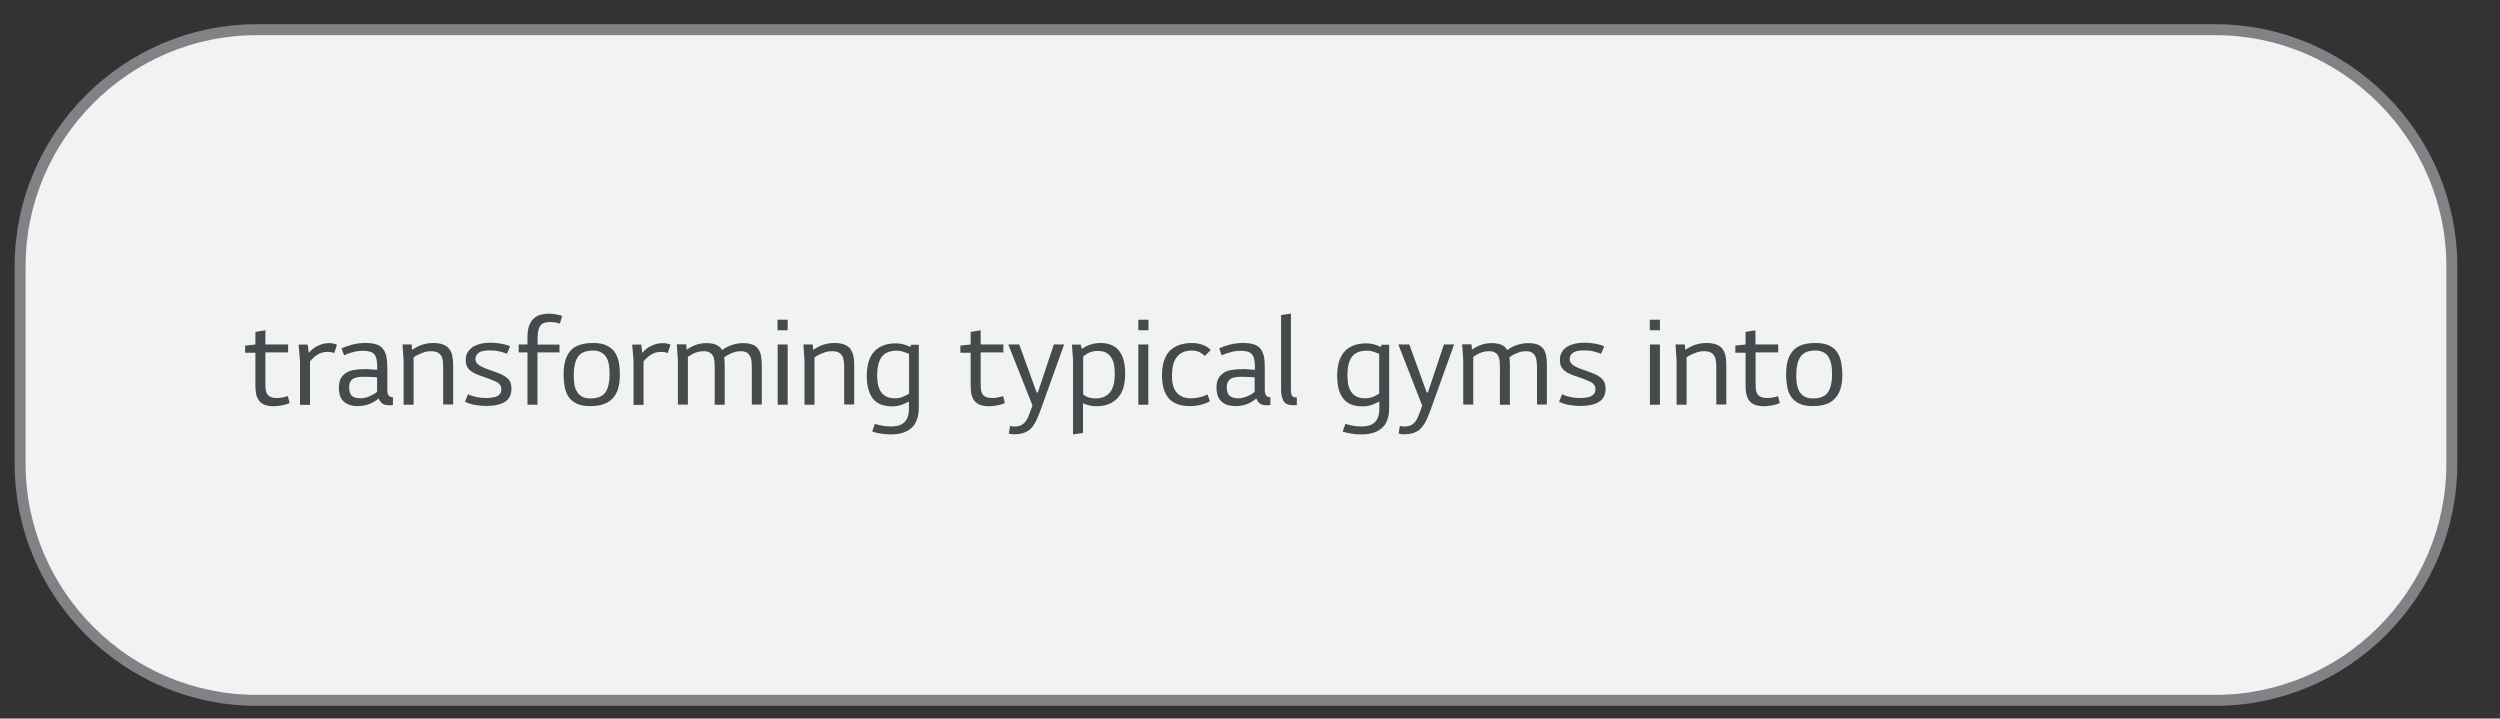 <?xml version="1.0" encoding="utf-8"?>
<!-- Generator: Adobe Illustrator 23.0.0, SVG Export Plug-In . SVG Version: 6.00 Build 0)  -->
<svg version="1.1" id="Layer_1" xmlns="http://www.w3.org/2000/svg" xmlns:xlink="http://www.w3.org/1999/xlink" x="0px" y="0px"
	 viewBox="0 0 182.66 52.5" style="enable-background:new 0 0 182.66 52.5;" xml:space="preserve">
<rect x="0" y="0" width="182.66" height="52.5" fill="#333333" stroke="none"/>
<style type="text/css">
	.st0{fill:#F1F2F2;stroke:#808285;stroke-width:0.8;stroke-miterlimit:10;}
	.st1{fill:#464A4C;}
</style>
<path class="st0" d="M161.86,51.17H18.75c-9.5,0-17.28-7.78-17.28-17.28V19.45c0-9.5,7.78-17.28,17.28-17.28h143.11
	c9.5,0,17.28,7.78,17.28,17.28v14.44C179.14,43.4,171.36,51.17,161.86,51.17z"/>
<g>
	<path class="st1" d="M19.39,25.75v2.17c0,0.19,0.01,0.36,0.02,0.5s0.05,0.27,0.11,0.36c0.05,0.1,0.14,0.17,0.25,0.22
		c0.12,0.05,0.27,0.08,0.46,0.08c0.27,0,0.53-0.05,0.8-0.14l0.13,0.51c-0.18,0.08-0.37,0.13-0.57,0.17
		c-0.2,0.04-0.39,0.06-0.59,0.06c-0.28,0-0.51-0.04-0.68-0.11c-0.18-0.08-0.31-0.18-0.41-0.32c-0.09-0.13-0.16-0.29-0.2-0.48
		c-0.03-0.19-0.05-0.39-0.05-0.6v-2.4h-0.75v-0.52l0.75-0.08v-0.92l0.73-0.12v1.04h1.66v0.58H19.39z"/>
	<path class="st1" d="M22.48,25.17l0.08,0.61c0.18-0.21,0.38-0.38,0.59-0.48c0.29-0.15,0.59-0.23,0.88-0.23
		c0.24,0,0.44,0.04,0.59,0.12l-0.2,0.61c-0.13-0.06-0.3-0.09-0.52-0.09c-0.27,0-0.52,0.08-0.76,0.24c-0.09,0.06-0.17,0.12-0.25,0.2
		c-0.08,0.07-0.16,0.16-0.24,0.25v3.18h-0.73v-3.2l-0.1-1.2H22.48z"/>
	<path class="st1" d="M28.7,29.59c-0.06,0.01-0.11,0.02-0.12,0.02h-0.15c-0.22,0-0.39-0.04-0.5-0.13s-0.2-0.21-0.27-0.37
		c-0.16,0.15-0.37,0.28-0.62,0.39c-0.26,0.11-0.55,0.17-0.9,0.17c-0.27,0-0.49-0.04-0.66-0.11c-0.18-0.07-0.32-0.17-0.43-0.29
		s-0.19-0.26-0.23-0.43c-0.04-0.16-0.06-0.34-0.06-0.53c0-0.27,0.05-0.49,0.14-0.66c0.09-0.17,0.22-0.3,0.38-0.41
		c0.17-0.1,0.37-0.18,0.59-0.21c0.23-0.04,0.48-0.06,0.75-0.06c0.18,0,0.34,0,0.48,0.02c0.13,0.01,0.28,0.02,0.46,0.03V26.8
		c0-0.21-0.02-0.4-0.05-0.55c-0.03-0.15-0.09-0.27-0.16-0.36s-0.19-0.16-0.33-0.2c-0.13-0.04-0.31-0.06-0.52-0.06
		c-0.25,0-0.5,0.04-0.75,0.11s-0.45,0.14-0.61,0.22l-0.19-0.51c0.23-0.1,0.48-0.19,0.78-0.27c0.3-0.08,0.62-0.12,0.96-0.12
		c0.3,0,0.56,0.03,0.77,0.09c0.2,0.06,0.37,0.16,0.49,0.3c0.12,0.14,0.22,0.33,0.27,0.56c0.05,0.23,0.08,0.51,0.08,0.84v1.59
		c0,0.23,0.03,0.38,0.1,0.46c0.06,0.09,0.17,0.12,0.31,0.12V29.59z M26.56,27.53c-0.4,0-0.67,0.06-0.82,0.19
		c-0.16,0.12-0.23,0.32-0.23,0.57c0,0.29,0.06,0.5,0.19,0.62c0.13,0.13,0.35,0.19,0.66,0.19c0.21,0,0.42-0.05,0.63-0.14
		c0.21-0.09,0.4-0.2,0.56-0.33v-1.06c-0.17-0.01-0.33-0.02-0.48-0.03C26.91,27.54,26.74,27.53,26.56,27.53z"/>
	<path class="st1" d="M30.08,25.17l0.02,0.39c0.19-0.12,0.38-0.23,0.59-0.32c0.32-0.12,0.64-0.18,0.96-0.18
		c0.3,0,0.54,0.04,0.72,0.11c0.19,0.07,0.34,0.18,0.45,0.32s0.19,0.32,0.23,0.52s0.06,0.45,0.06,0.71v2.83h-0.73V26.9
		c0-0.19-0.01-0.36-0.02-0.51c-0.02-0.16-0.06-0.29-0.12-0.39s-0.16-0.19-0.27-0.25c-0.12-0.06-0.28-0.09-0.48-0.09
		c-0.16,0-0.33,0.02-0.48,0.07s-0.31,0.11-0.45,0.18c-0.12,0.05-0.23,0.12-0.34,0.2v3.46h-0.73v-3.23l-0.08-1.17H30.08z"/>
	<path class="st1" d="M35.26,26.82c0.15,0.08,0.34,0.15,0.57,0.23s0.46,0.16,0.68,0.25c0.25,0.1,0.45,0.23,0.62,0.39
		c0.16,0.16,0.24,0.4,0.24,0.71c0,0.44-0.16,0.76-0.48,0.96c-0.31,0.2-0.77,0.3-1.38,0.3c-0.29,0-0.57-0.03-0.84-0.08
		c-0.27-0.05-0.51-0.13-0.7-0.23l0.23-0.55c0.16,0.09,0.34,0.15,0.57,0.2s0.48,0.08,0.74,0.08c0.14,0,0.28-0.01,0.42-0.03
		c0.13-0.02,0.26-0.04,0.36-0.09c0.1-0.04,0.19-0.11,0.25-0.19s0.09-0.2,0.09-0.34c0-0.28-0.18-0.48-0.54-0.61
		c-0.2-0.09-0.42-0.17-0.65-0.25c-0.23-0.07-0.44-0.15-0.62-0.23c-0.23-0.09-0.42-0.21-0.57-0.37c-0.14-0.15-0.22-0.38-0.22-0.67
		c0-0.23,0.05-0.43,0.16-0.6c0.11-0.16,0.25-0.29,0.41-0.39c0.17-0.09,0.36-0.16,0.57-0.21c0.21-0.04,0.42-0.06,0.63-0.06
		c0.34,0,0.62,0.03,0.87,0.08s0.45,0.11,0.6,0.18l-0.23,0.55c-0.17-0.07-0.36-0.13-0.57-0.18c-0.2-0.05-0.43-0.07-0.69-0.07
		c-0.38,0-0.66,0.06-0.81,0.18s-0.23,0.26-0.23,0.42c0,0.14,0.04,0.26,0.12,0.35C34.95,26.66,35.08,26.74,35.26,26.82z"/>
	<path class="st1" d="M40.88,25.17v0.58h-1.61v3.82h-0.73v-3.82H37.9v-0.58h0.64v-0.55c0-0.32,0.04-0.6,0.12-0.82
		c0.08-0.21,0.19-0.39,0.33-0.52c0.14-0.13,0.3-0.23,0.5-0.28s0.41-0.08,0.66-0.08c0.16,0,0.32,0.02,0.48,0.05
		c0.16,0.03,0.3,0.07,0.44,0.11l-0.16,0.57c-0.21-0.09-0.45-0.12-0.73-0.12c-0.34,0-0.56,0.09-0.7,0.26c-0.13,0.18-0.2,0.48-0.2,0.9
		v0.49H40.88z"/>
	<path class="st1" d="M43.13,29.67c-0.38,0-0.7-0.05-0.95-0.16c-0.25-0.11-0.45-0.26-0.6-0.46c-0.15-0.2-0.25-0.45-0.31-0.73
		s-0.09-0.61-0.09-0.98c0-0.77,0.17-1.35,0.51-1.72c0.34-0.38,0.89-0.56,1.64-0.56c0.38,0,0.69,0.05,0.94,0.16
		c0.26,0.11,0.45,0.26,0.61,0.46c0.15,0.2,0.26,0.45,0.32,0.73s0.09,0.61,0.09,0.98c0,0.77-0.17,1.34-0.52,1.71
		C44.41,29.49,43.87,29.67,43.13,29.67z M43.13,29.11c0.53,0,0.91-0.15,1.11-0.45c0.2-0.3,0.3-0.75,0.3-1.35
		c0-0.23-0.02-0.45-0.05-0.65c-0.03-0.2-0.09-0.38-0.18-0.54c-0.09-0.16-0.22-0.28-0.38-0.37s-0.35-0.14-0.6-0.14
		c-0.53,0-0.91,0.16-1.11,0.47c-0.2,0.31-0.3,0.76-0.3,1.35c0,0.24,0.02,0.46,0.05,0.66c0.03,0.2,0.09,0.38,0.19,0.53
		c0.09,0.15,0.21,0.27,0.37,0.36S42.88,29.11,43.13,29.11z"/>
	<path class="st1" d="M46.85,25.17l0.08,0.61c0.18-0.21,0.38-0.38,0.59-0.48c0.29-0.15,0.59-0.23,0.88-0.23
		c0.24,0,0.44,0.04,0.59,0.12l-0.2,0.61c-0.13-0.06-0.3-0.09-0.52-0.09c-0.27,0-0.52,0.08-0.76,0.24c-0.09,0.06-0.17,0.12-0.25,0.2
		c-0.08,0.07-0.16,0.16-0.24,0.25v3.18h-0.73v-3.2l-0.1-1.2H46.85z"/>
	<path class="st1" d="M50.14,25.17l0.03,0.38c0.08-0.05,0.16-0.11,0.25-0.16c0.09-0.05,0.18-0.09,0.29-0.14
		c0.28-0.12,0.58-0.18,0.89-0.18c0.29,0,0.52,0.04,0.7,0.11c0.17,0.07,0.31,0.18,0.41,0.32l0.06,0.08c0.17-0.14,0.38-0.25,0.59-0.33
		c0.3-0.12,0.62-0.18,0.94-0.18c0.28,0,0.51,0.04,0.69,0.11s0.31,0.18,0.41,0.32c0.11,0.14,0.17,0.32,0.21,0.52
		c0.03,0.21,0.05,0.45,0.05,0.71v2.83h-0.73V26.9c0-0.19-0.01-0.36-0.02-0.51c-0.02-0.16-0.06-0.29-0.12-0.39s-0.14-0.19-0.24-0.25
		c-0.11-0.06-0.25-0.09-0.43-0.09c-0.16,0-0.31,0.02-0.47,0.07c-0.15,0.04-0.29,0.11-0.42,0.18c-0.05,0.02-0.1,0.05-0.16,0.09
		c-0.05,0.03-0.1,0.07-0.16,0.11c0.02,0.09,0.02,0.2,0.03,0.3s0.01,0.22,0.01,0.33v2.83h-0.73V26.9c0-0.19-0.01-0.36-0.02-0.51
		c-0.02-0.16-0.05-0.29-0.11-0.39c-0.06-0.11-0.14-0.19-0.25-0.25c-0.1-0.06-0.24-0.09-0.42-0.09c-0.31,0-0.62,0.08-0.9,0.25
		c-0.04,0.02-0.09,0.05-0.13,0.08c-0.04,0.03-0.09,0.06-0.13,0.09v3.48h-0.73v-3.23l-0.08-1.17H50.14z"/>
	<path class="st1" d="M56.81,23.36h0.74v0.77h-0.74V23.36z M56.82,25.17h0.73v4.4h-0.73V25.17z"/>
	<path class="st1" d="M59.38,25.17l0.03,0.39c0.19-0.12,0.38-0.23,0.59-0.32c0.32-0.12,0.64-0.18,0.96-0.18
		c0.3,0,0.53,0.04,0.72,0.11s0.34,0.18,0.45,0.32c0.1,0.14,0.18,0.32,0.22,0.52c0.05,0.21,0.06,0.45,0.06,0.71v2.83h-0.73V26.9
		c0-0.19-0.01-0.36-0.03-0.51c-0.02-0.16-0.05-0.29-0.12-0.39c-0.06-0.11-0.16-0.19-0.27-0.25s-0.27-0.09-0.48-0.09
		c-0.16,0-0.33,0.02-0.48,0.07s-0.3,0.11-0.45,0.18c-0.12,0.05-0.23,0.12-0.34,0.2v3.46h-0.73v-3.23l-0.08-1.17H59.38z"/>
	<path class="st1" d="M67.13,25.17v4.61c0,0.36-0.05,0.66-0.15,0.91c-0.09,0.25-0.23,0.45-0.41,0.6c-0.17,0.15-0.39,0.27-0.64,0.34
		s-0.52,0.11-0.82,0.11c-0.29,0-0.55-0.02-0.78-0.06c-0.23-0.04-0.43-0.09-0.6-0.15l0.19-0.56c0.14,0.05,0.31,0.09,0.51,0.13
		c0.2,0.04,0.43,0.06,0.68,0.06c0.17,0,0.34-0.02,0.51-0.06c0.16-0.04,0.3-0.11,0.41-0.21c0.12-0.1,0.21-0.23,0.28-0.4
		c0.06-0.16,0.1-0.37,0.1-0.62v-0.53c-0.19,0.1-0.38,0.18-0.57,0.25c-0.2,0.07-0.42,0.1-0.66,0.1c-0.65,0-1.12-0.19-1.41-0.57
		c-0.29-0.39-0.44-0.94-0.44-1.65c0-0.35,0.04-0.66,0.11-0.96c0.08-0.29,0.2-0.54,0.37-0.75s0.39-0.38,0.66-0.49
		c0.27-0.12,0.59-0.18,0.98-0.18c0.23,0,0.43,0.03,0.59,0.08c0.17,0.05,0.34,0.11,0.48,0.18l0.05-0.16H67.13z M66.42,25.86
		c-0.13-0.05-0.27-0.11-0.41-0.16c-0.14-0.05-0.3-0.08-0.47-0.08c-0.5,0-0.87,0.14-1.1,0.43c-0.23,0.29-0.35,0.75-0.35,1.39
		c0,0.21,0.02,0.41,0.05,0.61s0.11,0.38,0.2,0.54c0.09,0.16,0.23,0.28,0.4,0.37c0.16,0.09,0.38,0.14,0.64,0.14
		c0.2,0,0.38-0.03,0.54-0.09c0.16-0.06,0.33-0.15,0.5-0.25V25.86z"/>
	<path class="st1" d="M71.65,25.75v2.17c0,0.19,0.01,0.36,0.02,0.5s0.05,0.27,0.11,0.36c0.05,0.1,0.14,0.17,0.25,0.22
		c0.12,0.05,0.27,0.08,0.46,0.08c0.27,0,0.53-0.05,0.8-0.14l0.13,0.51c-0.18,0.08-0.37,0.13-0.57,0.17
		c-0.2,0.04-0.39,0.06-0.59,0.06c-0.28,0-0.51-0.04-0.68-0.11c-0.18-0.08-0.31-0.18-0.41-0.32c-0.09-0.13-0.16-0.29-0.2-0.48
		c-0.03-0.19-0.05-0.39-0.05-0.6v-2.4h-0.75v-0.52l0.75-0.08v-0.92l0.73-0.12v1.04h1.66v0.58H71.65z"/>
	<path class="st1" d="M73.67,25.17h0.8l1.27,3.5h0.09l1.17-3.5h0.75l-1.68,4.68c-0.1,0.27-0.2,0.52-0.3,0.75s-0.22,0.43-0.35,0.6
		c-0.14,0.17-0.31,0.3-0.52,0.39c-0.2,0.09-0.46,0.14-0.78,0.14c-0.07,0-0.15,0-0.23-0.01c-0.07-0.01-0.13-0.02-0.18-0.04l0.09-0.56
		l0.15,0.03c0.02,0,0.08,0.01,0.16,0.01c0.23,0,0.42-0.04,0.55-0.12c0.13-0.08,0.23-0.18,0.31-0.3c0.03-0.05,0.08-0.12,0.12-0.21
		s0.09-0.19,0.12-0.29s0.08-0.21,0.12-0.31s0.08-0.21,0.11-0.3L73.67,25.17z"/>
	<path class="st1" d="M78.96,25.17l0.08,0.32c0.19-0.13,0.38-0.23,0.56-0.29c0.26-0.09,0.52-0.14,0.8-0.14
		c0.62,0,1.08,0.2,1.37,0.58c0.3,0.39,0.44,0.94,0.44,1.66c0,0.34-0.04,0.66-0.11,0.96c-0.08,0.29-0.2,0.54-0.38,0.75
		s-0.38,0.37-0.65,0.49c-0.27,0.12-0.59,0.18-0.97,0.18c-0.23,0-0.43-0.03-0.6-0.09c-0.06-0.01-0.12-0.03-0.19-0.05
		c-0.05-0.02-0.12-0.05-0.18-0.08v2.17l-0.73,0.11v-5.44l-0.08-1.12H78.96z M80.04,29.11c0.45,0,0.8-0.14,1.04-0.42
		c0.25-0.28,0.37-0.74,0.37-1.39c0-0.22-0.02-0.44-0.05-0.64c-0.04-0.2-0.11-0.38-0.2-0.53c-0.09-0.15-0.23-0.27-0.38-0.36
		c-0.16-0.09-0.37-0.13-0.62-0.13c-0.26,0-0.48,0.05-0.69,0.16c-0.13,0.07-0.25,0.15-0.37,0.25v2.78
		C79.39,29.02,79.69,29.11,80.04,29.11z"/>
	<path class="st1" d="M83.17,23.36h0.74v0.77h-0.74V23.36z M83.17,25.17h0.73v4.4h-0.73V25.17z"/>
	<path class="st1" d="M88.4,29.32c-0.14,0.08-0.34,0.16-0.6,0.24c-0.26,0.07-0.55,0.11-0.85,0.11c-0.73,0-1.25-0.2-1.57-0.58
		s-0.48-0.94-0.48-1.66c0-0.79,0.19-1.39,0.55-1.78c0.38-0.39,0.93-0.59,1.66-0.59c0.27,0,0.53,0.05,0.78,0.14
		c0.24,0.09,0.43,0.22,0.57,0.38l-0.44,0.43c-0.11-0.12-0.24-0.22-0.4-0.29s-0.34-0.11-0.52-0.11c-0.48,0-0.84,0.15-1.09,0.44
		s-0.38,0.76-0.38,1.4c0,0.24,0.02,0.46,0.07,0.67c0.05,0.2,0.12,0.37,0.24,0.52c0.11,0.14,0.25,0.26,0.43,0.34
		c0.18,0.08,0.39,0.12,0.64,0.12s0.48-0.03,0.67-0.08s0.38-0.12,0.55-0.2L88.4,29.32z"/>
	<path class="st1" d="M92.82,29.59c-0.06,0.01-0.1,0.02-0.12,0.02h-0.14c-0.23,0-0.39-0.04-0.51-0.13c-0.11-0.09-0.2-0.21-0.26-0.37
		c-0.16,0.15-0.37,0.28-0.62,0.39c-0.25,0.11-0.55,0.17-0.9,0.17c-0.27,0-0.48-0.04-0.66-0.11s-0.32-0.17-0.43-0.29
		s-0.18-0.26-0.23-0.43s-0.07-0.34-0.07-0.53c0-0.27,0.05-0.49,0.14-0.66c0.09-0.17,0.23-0.3,0.39-0.41s0.36-0.18,0.59-0.21
		c0.23-0.04,0.48-0.06,0.76-0.06c0.18,0,0.34,0,0.47,0.02c0.13,0.01,0.29,0.02,0.46,0.03V26.8c0-0.21-0.02-0.4-0.05-0.55
		s-0.09-0.27-0.17-0.36c-0.08-0.09-0.19-0.16-0.32-0.2c-0.14-0.04-0.31-0.06-0.52-0.06c-0.25,0-0.5,0.04-0.75,0.11
		s-0.45,0.14-0.62,0.22l-0.18-0.51c0.22-0.1,0.48-0.19,0.77-0.27c0.3-0.08,0.62-0.12,0.96-0.12c0.31,0,0.56,0.03,0.77,0.09
		c0.2,0.06,0.37,0.16,0.49,0.3c0.12,0.14,0.21,0.33,0.27,0.56c0.05,0.23,0.07,0.51,0.07,0.84v1.59c0,0.23,0.04,0.38,0.1,0.46
		c0.07,0.09,0.17,0.12,0.31,0.12V29.59z M90.68,27.53c-0.4,0-0.67,0.06-0.82,0.19s-0.23,0.32-0.23,0.57c0,0.29,0.07,0.5,0.2,0.62
		s0.35,0.19,0.66,0.19c0.21,0,0.42-0.05,0.63-0.14c0.21-0.09,0.4-0.2,0.55-0.33v-1.06c-0.16-0.01-0.33-0.02-0.48-0.03
		C91.04,27.54,90.87,27.53,90.68,27.53z"/>
	<path class="st1" d="M94.76,29.59c0,0.01-0.03,0.01-0.09,0.01c-0.01,0-0.07,0.01-0.17,0.01c-0.34,0-0.58-0.1-0.71-0.29
		c-0.12-0.2-0.19-0.48-0.19-0.87v-5.43l0.72-0.11v5.52c0,0.27,0.03,0.43,0.09,0.5s0.18,0.11,0.34,0.11V29.59z"/>
	<path class="st1" d="M101.5,25.17v4.61c0,0.36-0.05,0.66-0.14,0.91s-0.23,0.45-0.41,0.6c-0.18,0.15-0.39,0.27-0.64,0.34
		s-0.52,0.11-0.83,0.11c-0.29,0-0.55-0.02-0.77-0.06c-0.23-0.04-0.44-0.09-0.61-0.15l0.2-0.56c0.14,0.05,0.31,0.09,0.51,0.13
		c0.2,0.04,0.42,0.06,0.67,0.06c0.18,0,0.35-0.02,0.51-0.06c0.16-0.04,0.3-0.11,0.42-0.21c0.12-0.1,0.21-0.23,0.27-0.4
		c0.07-0.16,0.1-0.37,0.1-0.62v-0.53c-0.19,0.1-0.38,0.18-0.57,0.25c-0.2,0.07-0.41,0.1-0.66,0.1c-0.66,0-1.12-0.19-1.41-0.57
		c-0.3-0.39-0.44-0.94-0.44-1.65c0-0.35,0.03-0.66,0.11-0.96c0.07-0.29,0.2-0.54,0.36-0.75c0.17-0.21,0.39-0.38,0.66-0.49
		c0.27-0.12,0.59-0.18,0.98-0.18c0.23,0,0.43,0.03,0.6,0.08s0.33,0.11,0.48,0.18l0.05-0.16H101.5z M100.78,25.86
		c-0.12-0.05-0.27-0.11-0.41-0.16c-0.15-0.05-0.3-0.08-0.48-0.08c-0.5,0-0.87,0.14-1.1,0.43c-0.23,0.29-0.34,0.75-0.34,1.39
		c0,0.21,0.02,0.41,0.05,0.61s0.1,0.38,0.2,0.54c0.09,0.16,0.23,0.28,0.39,0.37c0.16,0.09,0.38,0.14,0.64,0.14
		c0.2,0,0.38-0.03,0.55-0.09c0.16-0.06,0.33-0.15,0.49-0.25V25.86z"/>
	<path class="st1" d="M102.17,25.17h0.8l1.27,3.5h0.09l1.17-3.5h0.74l-1.68,4.68c-0.1,0.27-0.2,0.52-0.3,0.75
		c-0.1,0.23-0.22,0.43-0.36,0.6c-0.13,0.17-0.3,0.3-0.52,0.39c-0.2,0.09-0.46,0.14-0.77,0.14c-0.08,0-0.16,0-0.23-0.01
		c-0.07-0.01-0.13-0.02-0.19-0.04l0.09-0.56l0.16,0.03c0.02,0,0.07,0.01,0.16,0.01c0.23,0,0.41-0.04,0.55-0.12
		c0.12-0.08,0.23-0.18,0.3-0.3c0.04-0.05,0.08-0.12,0.12-0.21c0.05-0.09,0.09-0.19,0.12-0.29c0.05-0.1,0.09-0.21,0.12-0.31
		s0.07-0.21,0.1-0.3L102.17,25.17z"/>
	<path class="st1" d="M107.52,25.17l0.02,0.38c0.08-0.05,0.16-0.11,0.25-0.16c0.09-0.05,0.19-0.09,0.29-0.14
		c0.28-0.12,0.58-0.18,0.89-0.18c0.29,0,0.52,0.04,0.7,0.11c0.18,0.07,0.31,0.18,0.41,0.32l0.05,0.08c0.18-0.14,0.38-0.25,0.59-0.33
		c0.31-0.12,0.62-0.18,0.95-0.18c0.28,0,0.51,0.04,0.69,0.11c0.17,0.07,0.31,0.18,0.41,0.32s0.17,0.32,0.2,0.52
		c0.04,0.21,0.05,0.45,0.05,0.71v2.83h-0.72V26.9c0-0.19-0.01-0.36-0.03-0.51c-0.02-0.16-0.05-0.29-0.11-0.39
		c-0.06-0.11-0.14-0.19-0.25-0.25c-0.1-0.06-0.25-0.09-0.42-0.09c-0.16,0-0.32,0.02-0.47,0.07s-0.3,0.11-0.43,0.18
		c-0.05,0.02-0.1,0.05-0.15,0.09c-0.05,0.03-0.11,0.07-0.16,0.11c0.02,0.09,0.02,0.2,0.03,0.3c0,0.11,0.01,0.22,0.01,0.33v2.83
		h-0.73V26.9c0-0.19-0.01-0.36-0.02-0.51c-0.02-0.16-0.05-0.29-0.11-0.39c-0.05-0.11-0.14-0.19-0.24-0.25
		c-0.11-0.06-0.25-0.09-0.43-0.09c-0.31,0-0.61,0.08-0.89,0.25c-0.05,0.02-0.09,0.05-0.13,0.08c-0.05,0.03-0.09,0.06-0.13,0.09v3.48
		h-0.73v-3.23l-0.08-1.17H107.52z"/>
	<path class="st1" d="M115.19,26.82c0.15,0.08,0.34,0.15,0.58,0.23c0.23,0.08,0.45,0.16,0.67,0.25c0.25,0.1,0.46,0.23,0.62,0.39
		c0.16,0.16,0.25,0.4,0.25,0.71c0,0.44-0.16,0.76-0.48,0.96c-0.32,0.2-0.77,0.3-1.38,0.3c-0.29,0-0.57-0.03-0.84-0.08
		s-0.5-0.13-0.7-0.23l0.23-0.55c0.15,0.09,0.34,0.15,0.57,0.2s0.47,0.08,0.74,0.08c0.14,0,0.28-0.01,0.41-0.03
		c0.14-0.02,0.26-0.04,0.36-0.09c0.1-0.04,0.19-0.11,0.25-0.19c0.07-0.08,0.1-0.2,0.1-0.34c0-0.28-0.18-0.48-0.54-0.61
		c-0.2-0.09-0.42-0.17-0.66-0.25c-0.23-0.07-0.44-0.15-0.62-0.23c-0.23-0.09-0.41-0.21-0.56-0.37c-0.15-0.15-0.22-0.38-0.22-0.67
		c0-0.23,0.05-0.43,0.16-0.6c0.1-0.16,0.24-0.29,0.41-0.39c0.16-0.09,0.36-0.16,0.57-0.21c0.21-0.04,0.42-0.06,0.63-0.06
		c0.34,0,0.62,0.03,0.87,0.08c0.24,0.05,0.44,0.11,0.6,0.18l-0.23,0.55c-0.17-0.07-0.36-0.13-0.56-0.18
		c-0.2-0.05-0.44-0.07-0.69-0.07c-0.39,0-0.66,0.06-0.81,0.18s-0.23,0.26-0.23,0.42c0,0.14,0.03,0.26,0.11,0.35
		C114.88,26.66,115.02,26.74,115.19,26.82z"/>
	<path class="st1" d="M120.54,23.36h0.74v0.77h-0.74V23.36z M120.55,25.17h0.73v4.4h-0.73V25.17z"/>
	<path class="st1" d="M123.1,25.17l0.03,0.39c0.19-0.12,0.38-0.23,0.59-0.32c0.32-0.12,0.64-0.18,0.96-0.18
		c0.3,0,0.53,0.04,0.72,0.11s0.34,0.18,0.45,0.32c0.1,0.14,0.18,0.32,0.22,0.52c0.05,0.21,0.06,0.45,0.06,0.71v2.83h-0.73V26.9
		c0-0.19-0.01-0.36-0.03-0.51c-0.02-0.16-0.05-0.29-0.12-0.39c-0.06-0.11-0.16-0.19-0.27-0.25s-0.27-0.09-0.48-0.09
		c-0.16,0-0.33,0.02-0.48,0.07s-0.3,0.11-0.45,0.18c-0.12,0.05-0.23,0.12-0.34,0.2v3.46h-0.73v-3.23l-0.08-1.17H123.1z"/>
	<path class="st1" d="M128.27,25.75v2.17c0,0.19,0.01,0.36,0.02,0.5s0.05,0.27,0.11,0.36c0.06,0.1,0.14,0.17,0.26,0.22
		c0.11,0.05,0.27,0.08,0.45,0.08c0.27,0,0.54-0.05,0.8-0.14l0.13,0.51c-0.18,0.08-0.37,0.13-0.56,0.17c-0.2,0.04-0.4,0.06-0.59,0.06
		c-0.28,0-0.51-0.04-0.69-0.11c-0.18-0.08-0.31-0.18-0.41-0.32c-0.09-0.13-0.16-0.29-0.2-0.48c-0.04-0.19-0.05-0.39-0.05-0.6v-2.4
		h-0.75v-0.52l0.75-0.08v-0.92l0.72-0.12v1.04h1.66v0.58H128.27z"/>
	<path class="st1" d="M132.45,29.67c-0.38,0-0.69-0.05-0.94-0.16c-0.25-0.11-0.45-0.26-0.6-0.46c-0.15-0.2-0.26-0.45-0.32-0.73
		c-0.05-0.29-0.09-0.61-0.09-0.98c0-0.77,0.16-1.35,0.51-1.72c0.34-0.38,0.88-0.56,1.64-0.56c0.37,0,0.68,0.05,0.94,0.16
		c0.25,0.11,0.45,0.26,0.6,0.46s0.26,0.45,0.32,0.73s0.1,0.61,0.1,0.98c0,0.77-0.18,1.34-0.53,1.71
		C133.74,29.49,133.19,29.67,132.45,29.67z M132.45,29.11c0.54,0,0.91-0.15,1.11-0.45s0.3-0.75,0.3-1.35c0-0.23-0.02-0.45-0.05-0.65
		c-0.04-0.2-0.1-0.38-0.19-0.54c-0.09-0.16-0.21-0.28-0.37-0.37s-0.36-0.14-0.6-0.14c-0.54,0-0.91,0.16-1.11,0.47
		c-0.2,0.31-0.3,0.76-0.3,1.35c0,0.24,0.02,0.46,0.05,0.66c0.04,0.2,0.1,0.38,0.19,0.53c0.09,0.15,0.21,0.27,0.37,0.36
		S132.21,29.11,132.45,29.11z"/>
</g>
</svg>
